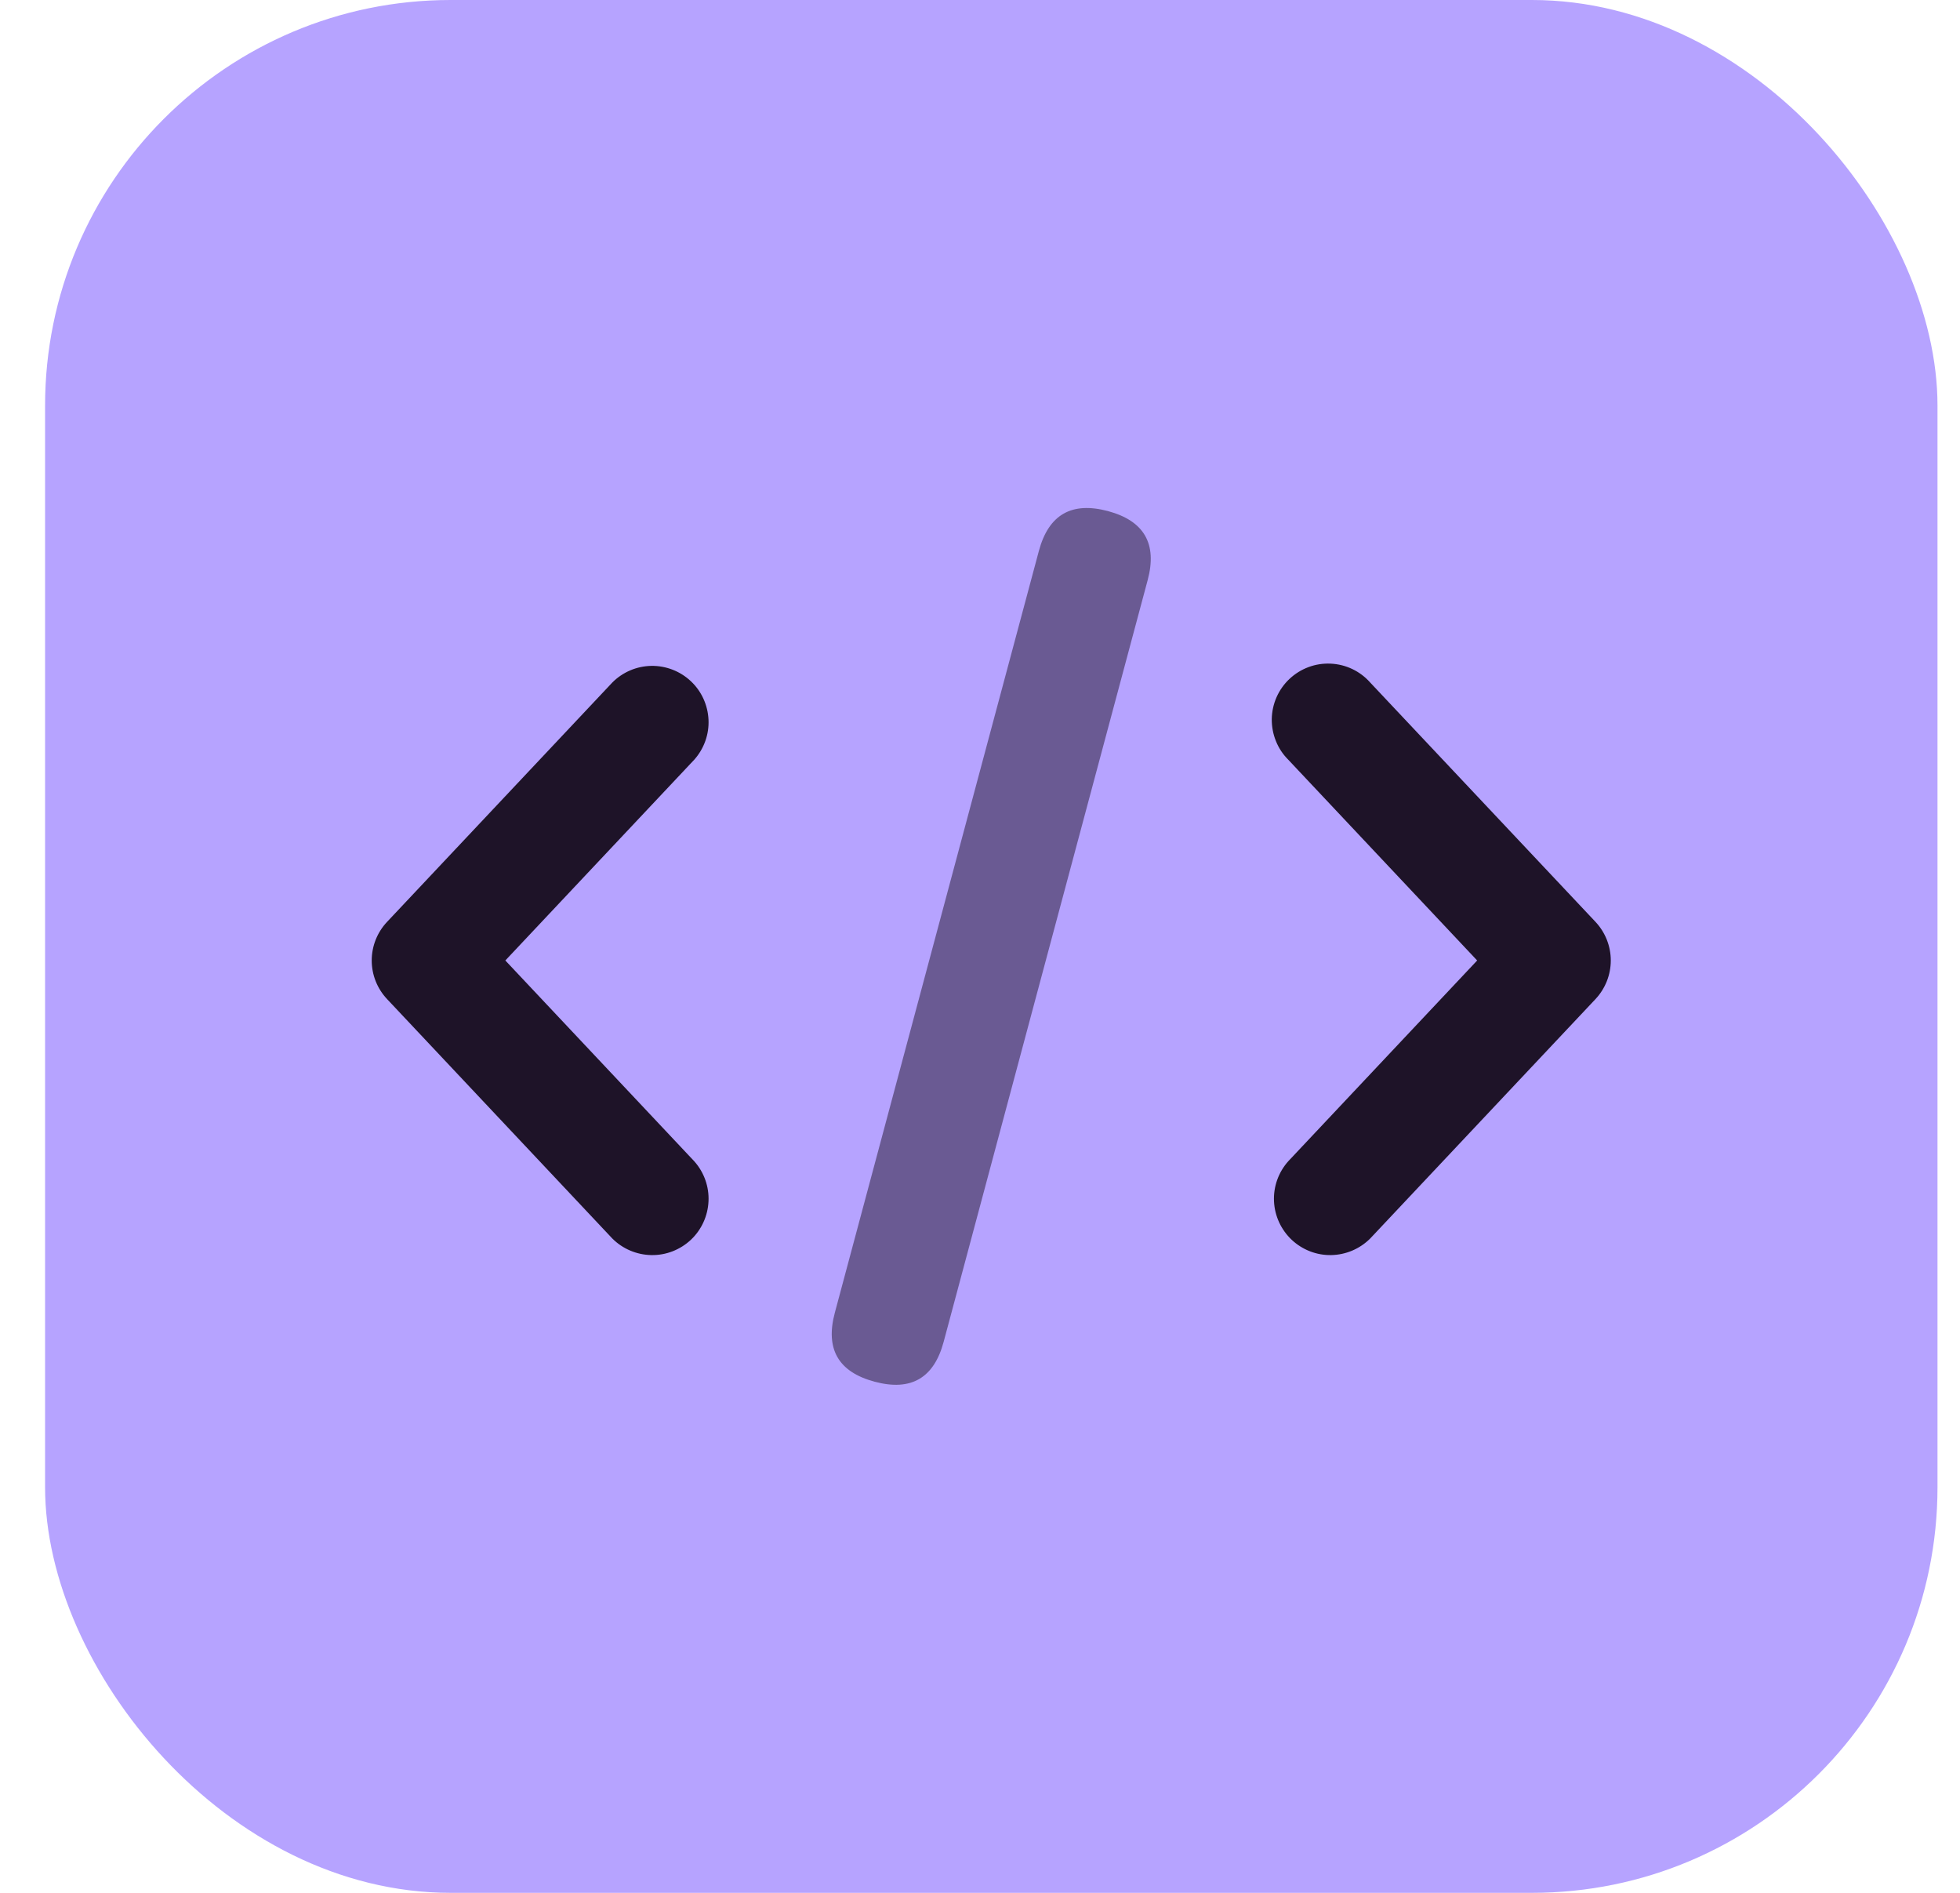 <svg width="29" height="28" viewBox="0 0 29 28" fill="none" xmlns="http://www.w3.org/2000/svg">
<rect x="0.667" width="28" height="28" rx="6" fill="#B6A3FF"/>
<path d="M19.06 11.237C18.981 11.158 18.919 11.065 18.878 10.961C18.836 10.858 18.816 10.747 18.817 10.636C18.819 10.524 18.843 10.415 18.888 10.313C18.933 10.211 18.998 10.119 19.079 10.043C19.161 9.966 19.256 9.907 19.361 9.868C19.465 9.829 19.576 9.812 19.688 9.817C19.799 9.822 19.908 9.849 20.009 9.897C20.109 9.945 20.199 10.012 20.273 10.096L23.607 13.637C23.752 13.792 23.833 13.996 23.833 14.208C23.833 14.42 23.752 14.624 23.607 14.779L20.273 18.321C20.12 18.474 19.913 18.562 19.696 18.566C19.479 18.57 19.27 18.488 19.112 18.34C18.954 18.191 18.86 17.987 18.85 17.77C18.84 17.553 18.916 17.341 19.06 17.179L21.856 14.208L19.06 11.237ZM10.273 11.237L7.477 14.208L10.273 17.179C10.417 17.341 10.493 17.553 10.483 17.77C10.473 17.987 10.38 18.191 10.222 18.34C10.064 18.488 9.854 18.57 9.637 18.566C9.42 18.562 9.213 18.474 9.06 18.321L5.727 14.779C5.581 14.624 5.5 14.42 5.5 14.208C5.5 13.996 5.581 13.792 5.727 13.637L9.06 10.096C9.213 9.942 9.42 9.854 9.637 9.85C9.854 9.847 10.064 9.928 10.222 10.077C10.38 10.225 10.473 10.43 10.483 10.647C10.493 10.863 10.417 11.075 10.273 11.237Z" fill="#1E1328"/>
<path opacity="0.5" d="M16.392 7.56C16.929 7.704 17.125 8.044 16.981 8.581L13.962 19.85C13.818 20.387 13.478 20.583 12.941 20.439C12.405 20.296 12.208 19.956 12.352 19.419L15.371 8.15C15.515 7.613 15.855 7.417 16.392 7.56Z" fill="#1E1328"/>
</svg>
